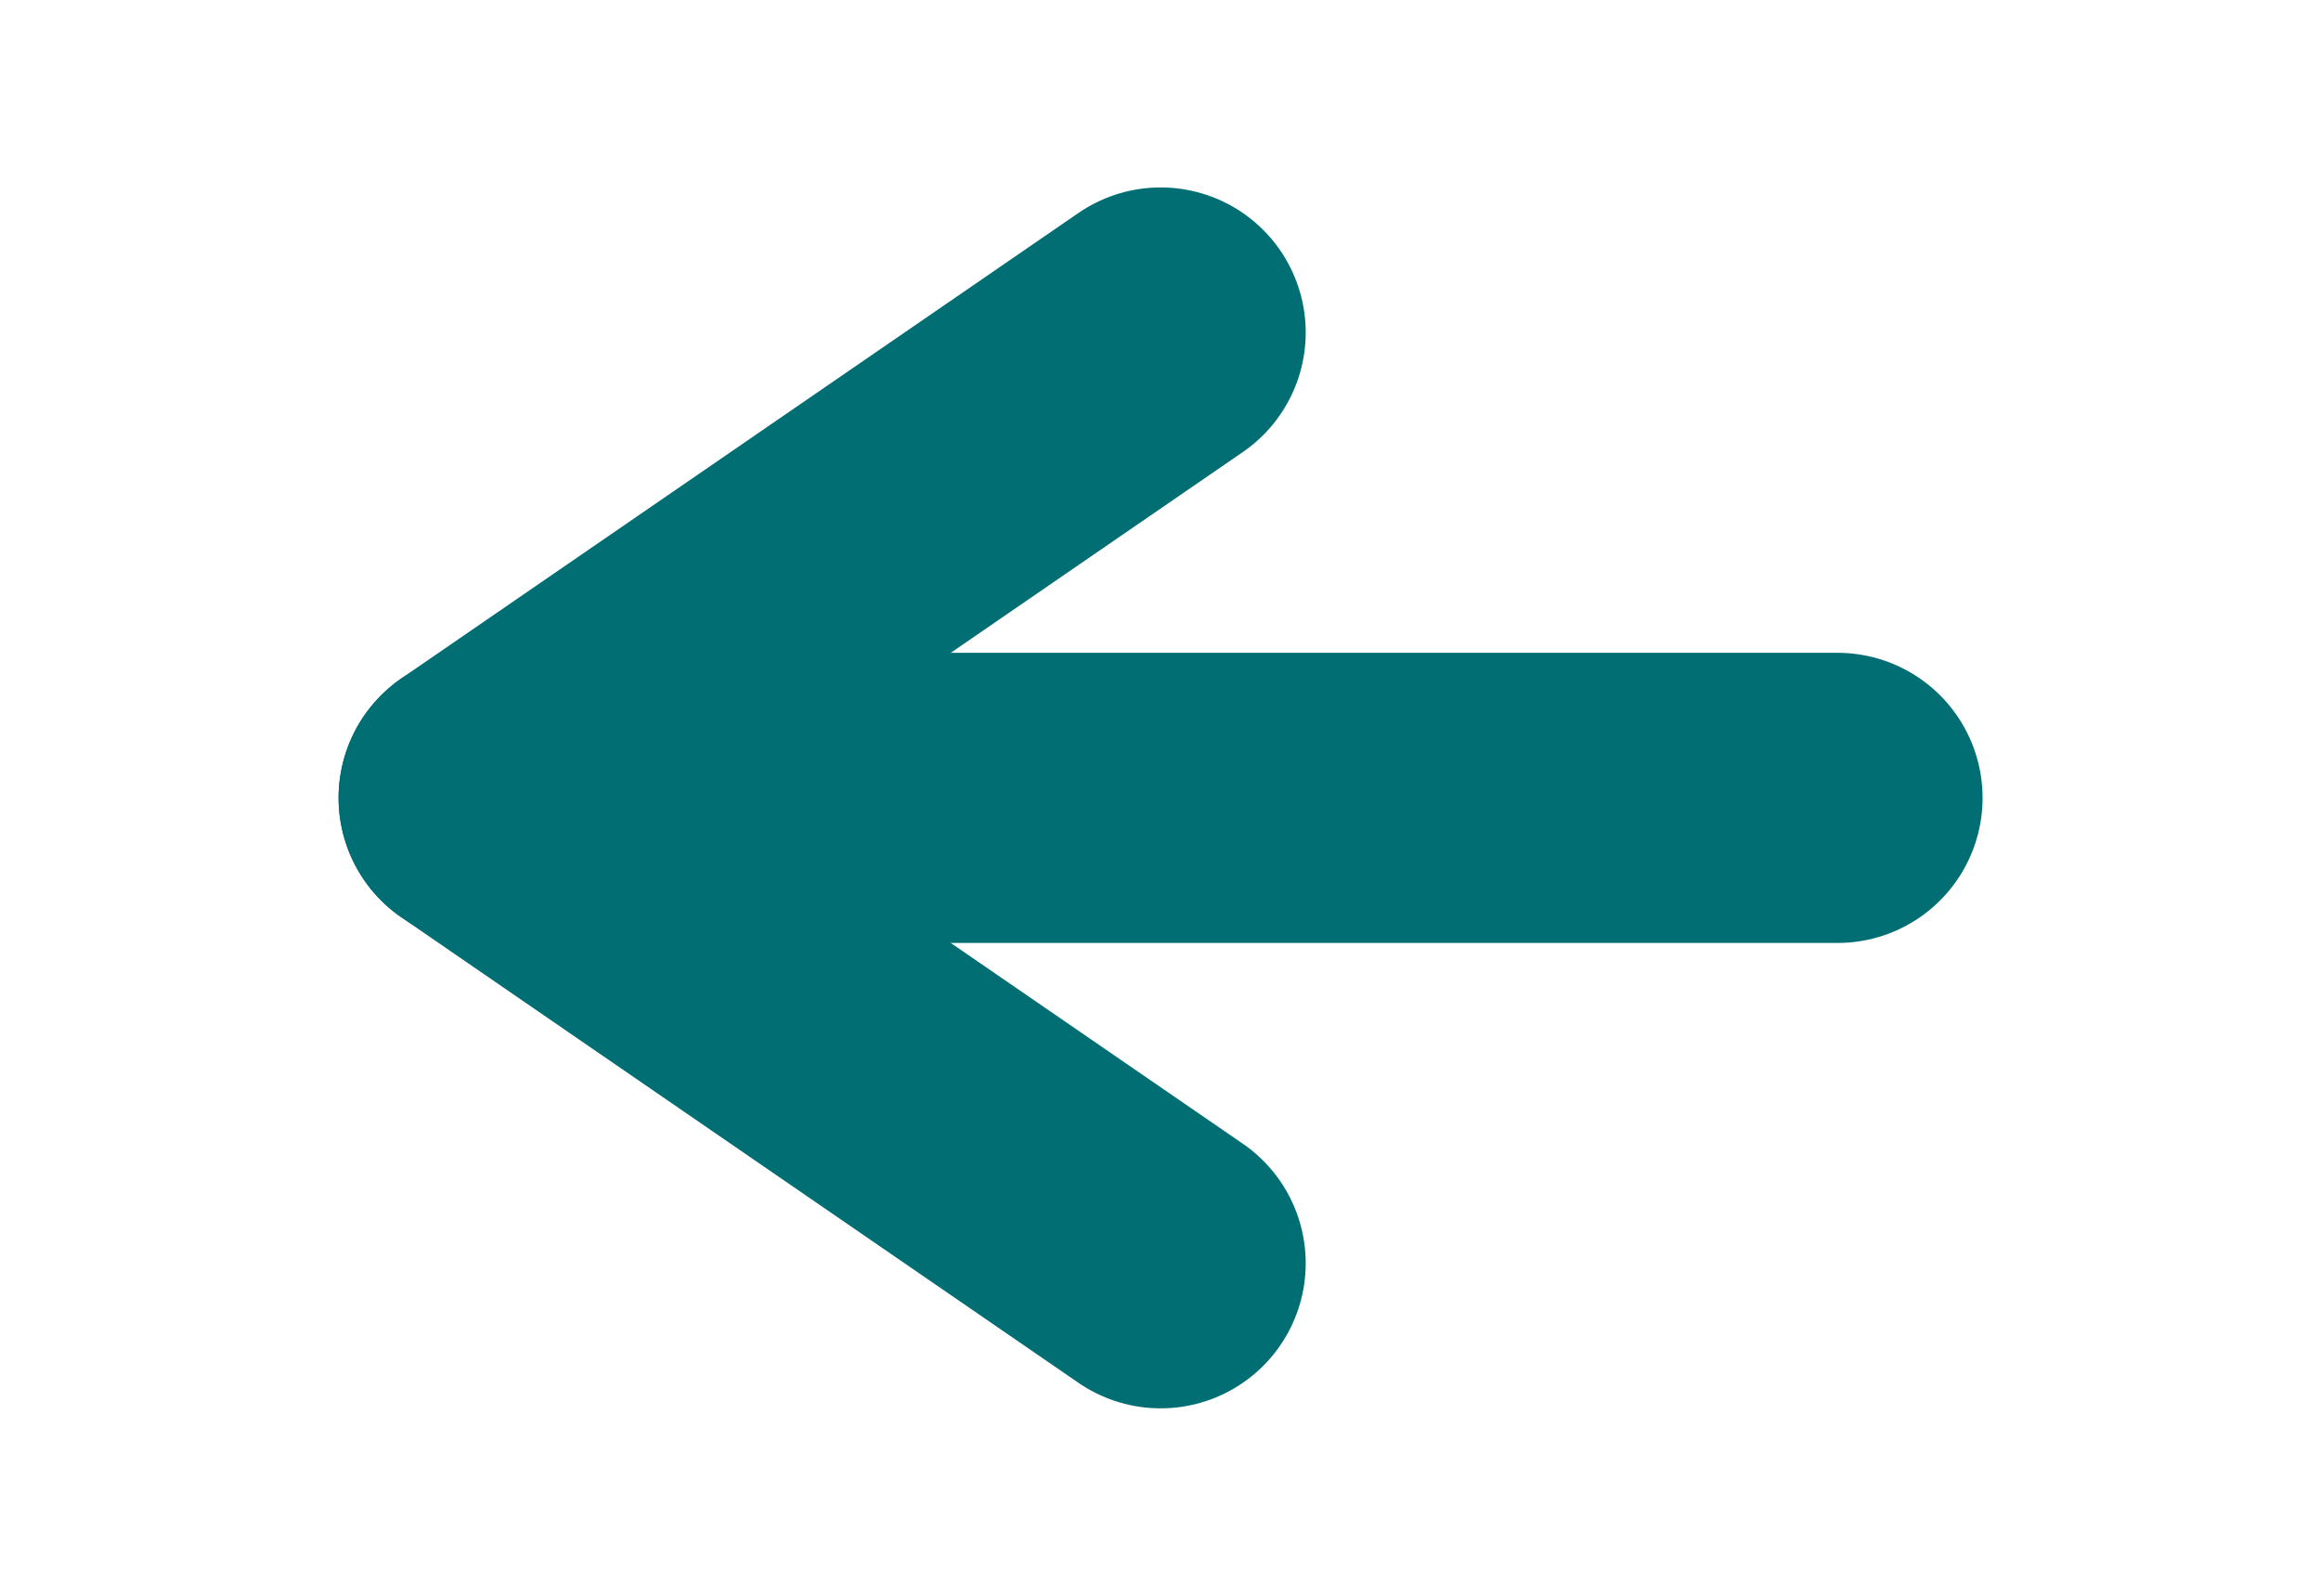 <svg width="16" height="11" viewBox="0 0 16 11" fill="none" xmlns="http://www.w3.org/2000/svg">
<path d="M12.667 5.5H3.334" stroke="#006E72" stroke-width="2" stroke-linecap="round" stroke-linejoin="round"/>
<path d="M8.001 8.708L3.334 5.5L8.001 2.292" stroke="#006E72" stroke-width="2" stroke-linecap="round" stroke-linejoin="round"/>
</svg>
